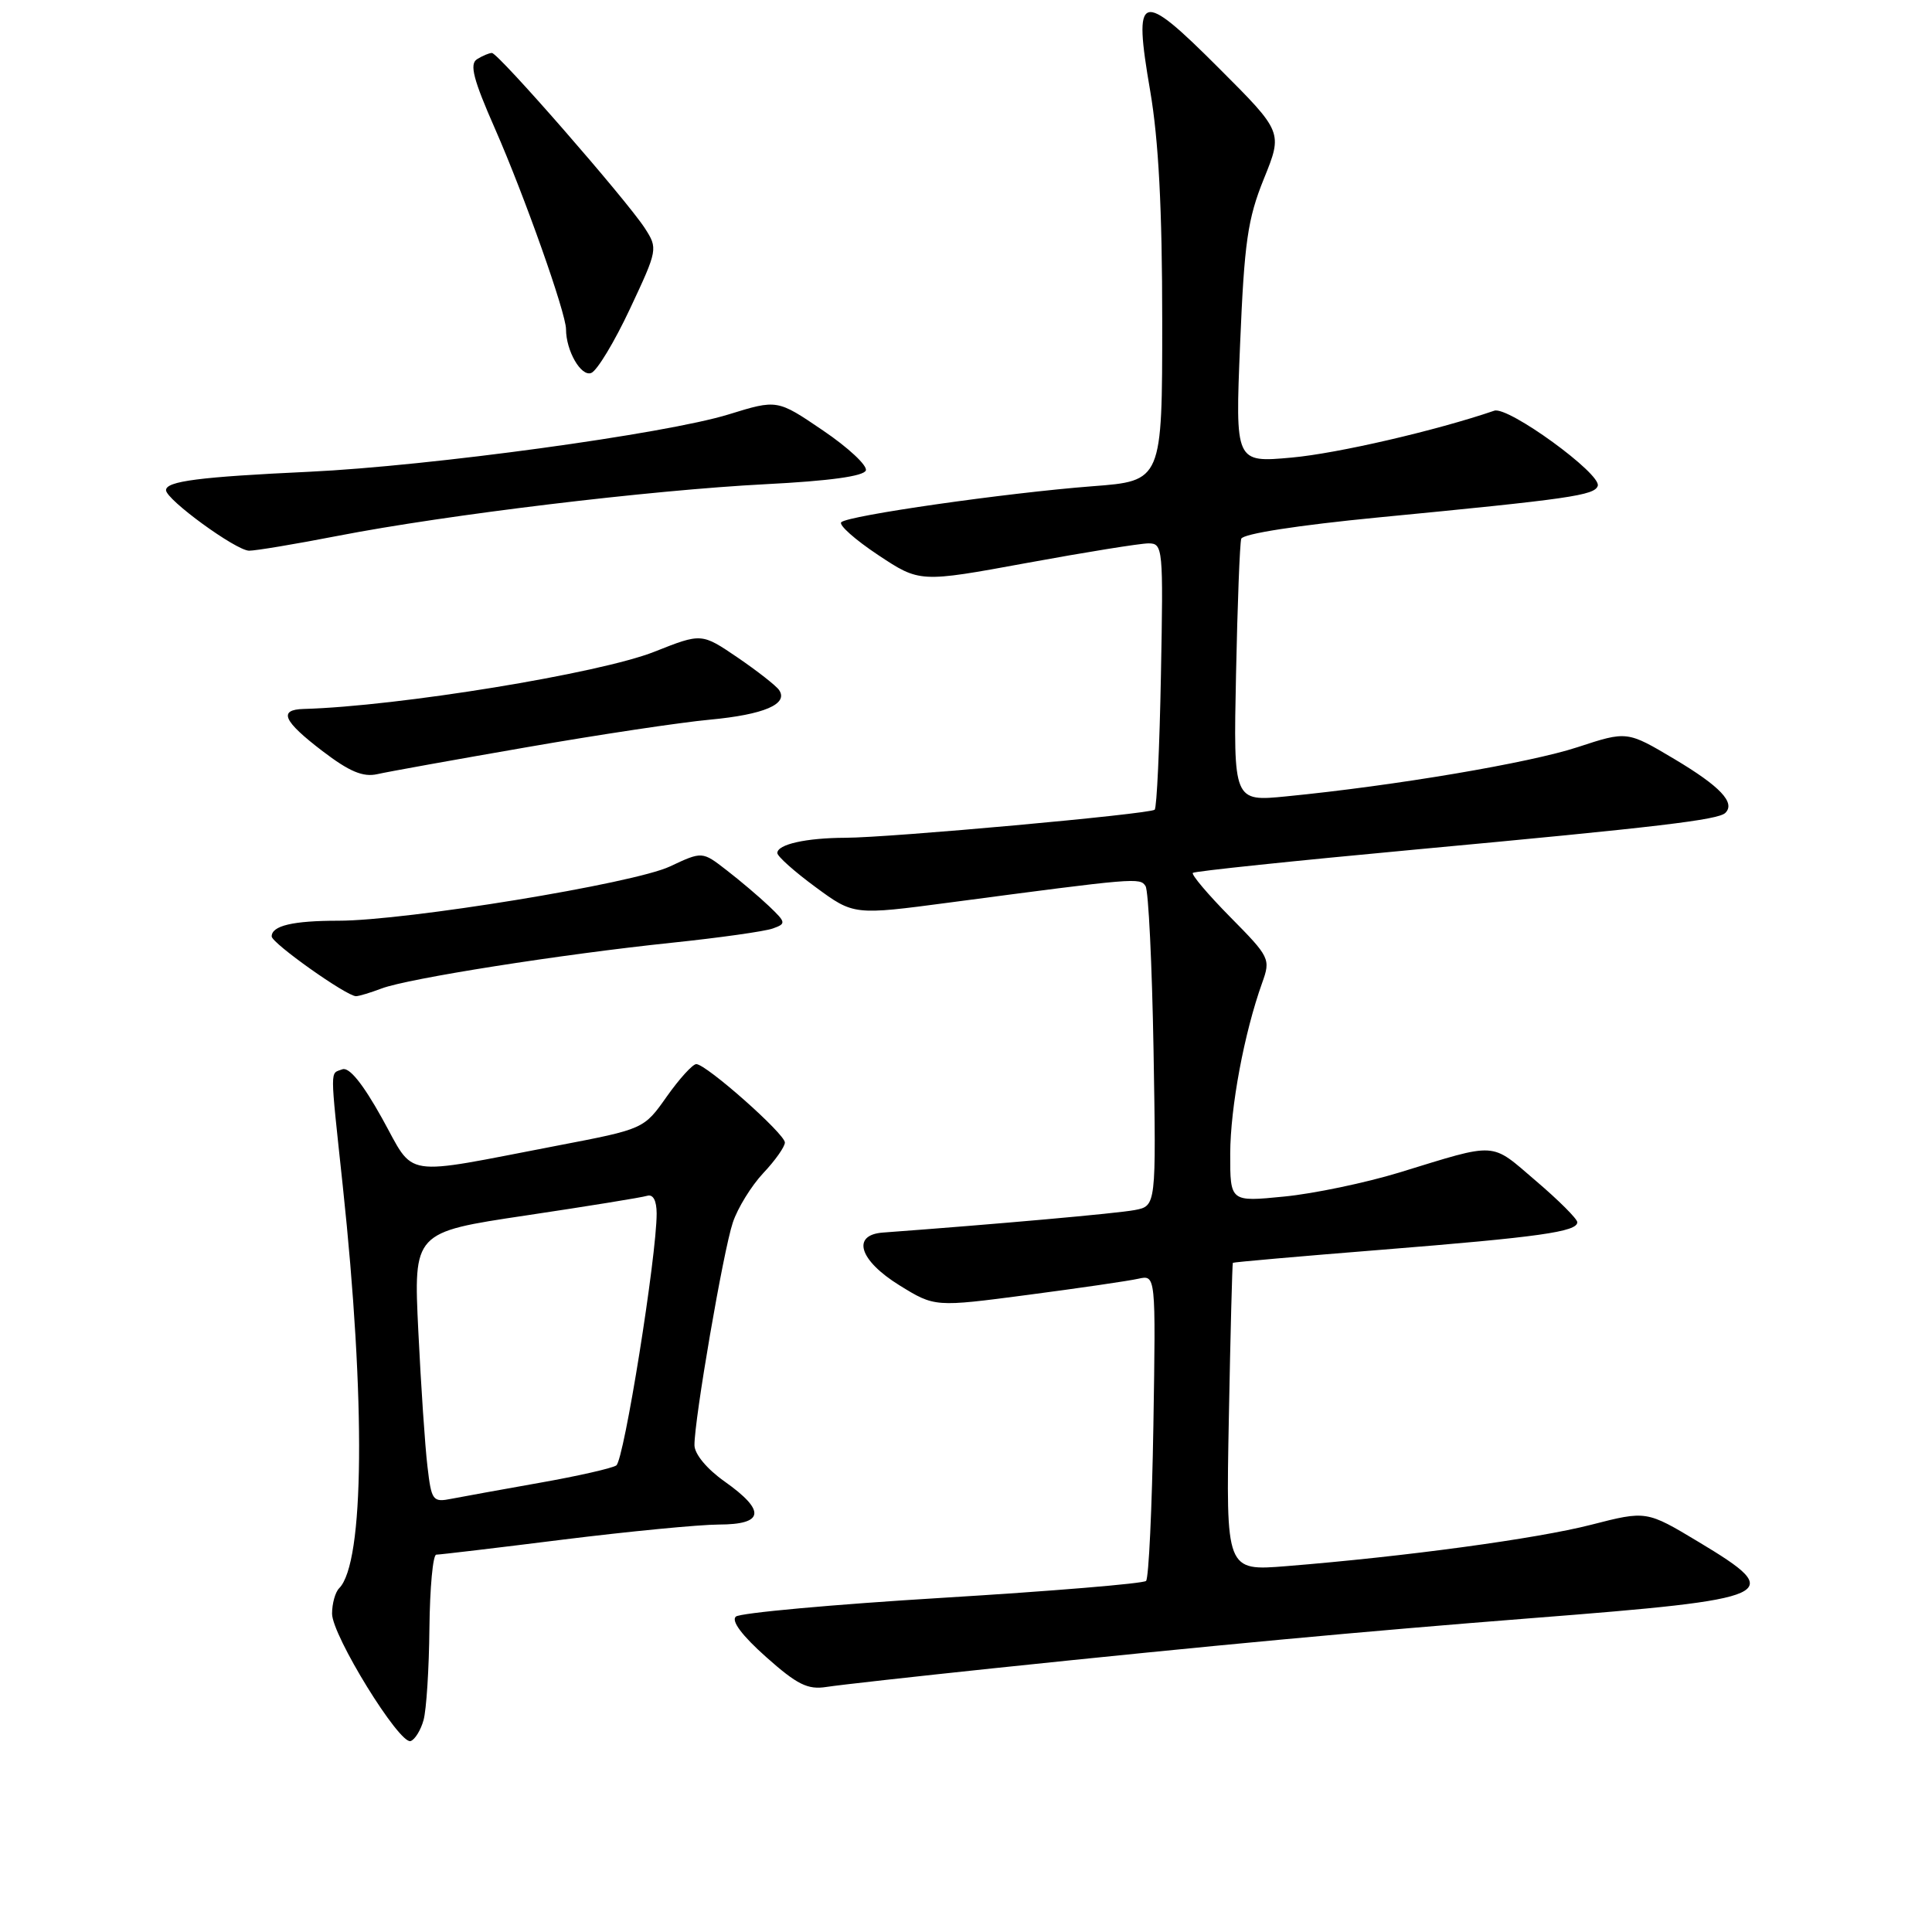 <?xml version="1.0" encoding="UTF-8" standalone="no"?>
<!DOCTYPE svg PUBLIC "-//W3C//DTD SVG 1.1//EN" "http://www.w3.org/Graphics/SVG/1.1/DTD/svg11.dtd" >
<svg xmlns="http://www.w3.org/2000/svg" xmlns:xlink="http://www.w3.org/1999/xlink" version="1.1" viewBox="0 0 256 256">
 <g >
 <path fill="currentColor"
d=" M 56.12 227.93 C 56.50 226.59 56.85 221.11 56.90 215.75 C 56.96 210.39 57.36 206.00 57.81 206.00 C 58.26 206.00 65.79 205.11 74.56 204.01 C 83.33 202.92 92.64 202.02 95.25 202.01 C 101.26 202.00 101.51 200.20 96.02 196.31 C 93.68 194.66 92.03 192.68 92.02 191.50 C 91.99 188.16 95.84 165.74 97.10 162.00 C 97.74 160.07 99.56 157.13 101.13 155.45 C 102.71 153.78 104.00 151.95 104.00 151.39 C 104.00 150.23 93.57 141.00 92.26 141.00 C 91.78 141.00 90.02 142.94 88.35 145.30 C 85.32 149.60 85.32 149.60 73.91 151.79 C 52.82 155.84 55.09 156.19 50.61 148.15 C 48.06 143.57 46.26 141.35 45.36 141.69 C 43.71 142.33 43.70 141.02 45.42 157.15 C 48.47 185.73 48.28 207.10 44.94 210.45 C 44.42 210.97 44.00 212.49 44.00 213.82 C 44.00 216.71 52.93 231.19 54.41 230.70 C 54.98 230.51 55.75 229.26 56.12 227.93 Z  M 131.50 221.07 C 160.63 218.02 180.55 216.17 203.00 214.41 C 235.66 211.86 236.78 211.35 225.10 204.33 C 218.16 200.16 218.16 200.16 210.83 202.04 C 203.62 203.89 186.24 206.25 170.47 207.52 C 162.44 208.17 162.44 208.17 162.83 187.83 C 163.04 176.65 163.28 167.43 163.36 167.33 C 163.44 167.24 172.30 166.46 183.06 165.60 C 204.00 163.92 209.00 163.21 209.00 161.95 C 209.00 161.51 206.53 159.04 203.50 156.46 C 197.42 151.26 198.57 151.33 185.40 155.37 C 180.94 156.73 174.07 158.17 170.15 158.55 C 163.00 159.26 163.00 159.26 163.01 152.88 C 163.03 146.69 164.86 136.89 167.24 130.24 C 168.38 127.07 168.27 126.83 163.01 121.51 C 160.05 118.51 157.82 115.87 158.06 115.66 C 158.30 115.44 171.62 114.05 187.65 112.56 C 219.79 109.58 227.69 108.64 228.62 107.71 C 229.98 106.36 227.92 104.19 221.90 100.60 C 215.60 96.85 215.60 96.85 209.05 99.00 C 202.70 101.09 184.85 104.11 170.47 105.52 C 163.43 106.22 163.43 106.22 163.78 89.36 C 163.97 80.09 164.28 72.00 164.47 71.39 C 164.69 70.73 171.96 69.60 182.66 68.56 C 208.04 66.11 211.29 65.64 211.71 64.38 C 212.23 62.80 199.83 53.79 198.00 54.42 C 190.31 57.05 177.25 60.08 171.16 60.63 C 163.67 61.31 163.67 61.31 164.32 45.59 C 164.88 32.07 165.32 29.01 167.47 23.69 C 169.98 17.50 169.98 17.50 161.51 9.03 C 151.02 -1.47 150.13 -1.18 152.41 12.07 C 153.52 18.57 154.00 27.70 154.00 42.54 C 154.00 63.73 154.00 63.73 144.75 64.43 C 133.33 65.31 112.35 68.31 111.47 69.20 C 111.11 69.56 113.30 71.51 116.34 73.53 C 121.87 77.20 121.87 77.20 136.03 74.60 C 143.82 73.17 151.09 72.00 152.18 72.00 C 154.10 72.00 154.15 72.59 153.83 89.42 C 153.65 99.00 153.28 107.04 153.00 107.29 C 152.35 107.87 117.90 111.00 112.00 111.01 C 106.81 111.03 103.00 111.88 103.00 113.03 C 103.00 113.47 105.28 115.50 108.07 117.55 C 113.13 121.27 113.13 121.27 125.82 119.59 C 150.59 116.31 151.05 116.27 151.79 117.41 C 152.18 118.01 152.65 127.79 152.85 139.15 C 153.20 159.80 153.20 159.80 150.35 160.34 C 148.06 160.78 132.05 162.21 117.00 163.32 C 112.79 163.63 113.85 167.01 119.18 170.31 C 123.86 173.20 123.86 173.20 136.18 171.58 C 142.96 170.69 149.55 169.73 150.83 169.44 C 153.15 168.92 153.15 168.92 152.83 188.88 C 152.65 199.86 152.21 209.12 151.86 209.48 C 151.51 209.83 139.36 210.84 124.86 211.72 C 110.36 212.60 98.05 213.72 97.50 214.21 C 96.87 214.78 98.33 216.73 101.50 219.55 C 105.62 223.22 107.03 223.92 109.50 223.53 C 111.15 223.27 121.05 222.17 131.50 221.07 Z  M 50.56 130.98 C 54.06 129.65 74.36 126.45 89.00 124.92 C 95.33 124.26 101.35 123.41 102.40 123.03 C 104.19 122.39 104.16 122.23 101.90 120.07 C 100.58 118.82 98.05 116.67 96.27 115.30 C 93.05 112.80 93.05 112.80 88.77 114.81 C 83.99 117.07 53.82 122.00 44.83 122.00 C 38.82 122.00 36.00 122.66 36.00 124.08 C 36.00 124.97 45.92 132.00 47.17 132.00 C 47.56 132.00 49.08 131.54 50.56 130.98 Z  M 69.80 99.01 C 79.32 97.35 90.24 95.71 94.06 95.36 C 101.23 94.69 104.51 93.29 103.23 91.43 C 102.83 90.85 100.35 88.91 97.73 87.12 C 92.96 83.88 92.96 83.88 86.73 86.35 C 79.50 89.23 52.77 93.59 40.25 93.94 C 36.84 94.03 37.51 95.54 42.74 99.53 C 46.29 102.24 48.10 103.00 49.99 102.58 C 51.37 102.26 60.29 100.66 69.80 99.01 Z  M 44.78 71.00 C 59.20 68.20 86.13 64.95 101.42 64.16 C 109.89 63.73 114.47 63.10 114.73 62.33 C 114.94 61.68 112.39 59.30 109.05 57.04 C 102.99 52.92 102.99 52.92 96.55 54.91 C 88.21 57.49 57.01 61.75 41.00 62.51 C 26.43 63.19 22.00 63.76 22.00 64.95 C 22.00 66.20 31.24 72.93 33.00 72.97 C 33.83 72.98 39.13 72.10 44.78 71.00 Z  M 83.47 40.93 C 87.16 33.07 87.18 32.93 85.44 30.23 C 82.97 26.44 66.01 7.00 65.18 7.02 C 64.81 7.02 63.92 7.40 63.20 7.85 C 62.19 8.50 62.72 10.54 65.60 17.08 C 69.48 25.91 75.00 41.50 75.00 43.62 C 75.00 46.48 76.99 49.94 78.34 49.42 C 79.11 49.13 81.42 45.30 83.47 40.93 Z  M 56.64 194.31 C 56.32 191.66 55.78 183.60 55.43 176.39 C 54.79 163.28 54.79 163.28 69.65 161.06 C 77.82 159.84 85.06 158.67 85.75 158.45 C 86.54 158.21 87.00 159.07 87.01 160.78 C 87.02 166.42 82.68 193.53 81.66 194.18 C 81.08 194.56 76.53 195.59 71.55 196.47 C 66.57 197.35 61.31 198.31 59.85 198.59 C 57.34 199.09 57.17 198.87 56.64 194.31 Z "/>
</g>
</svg>